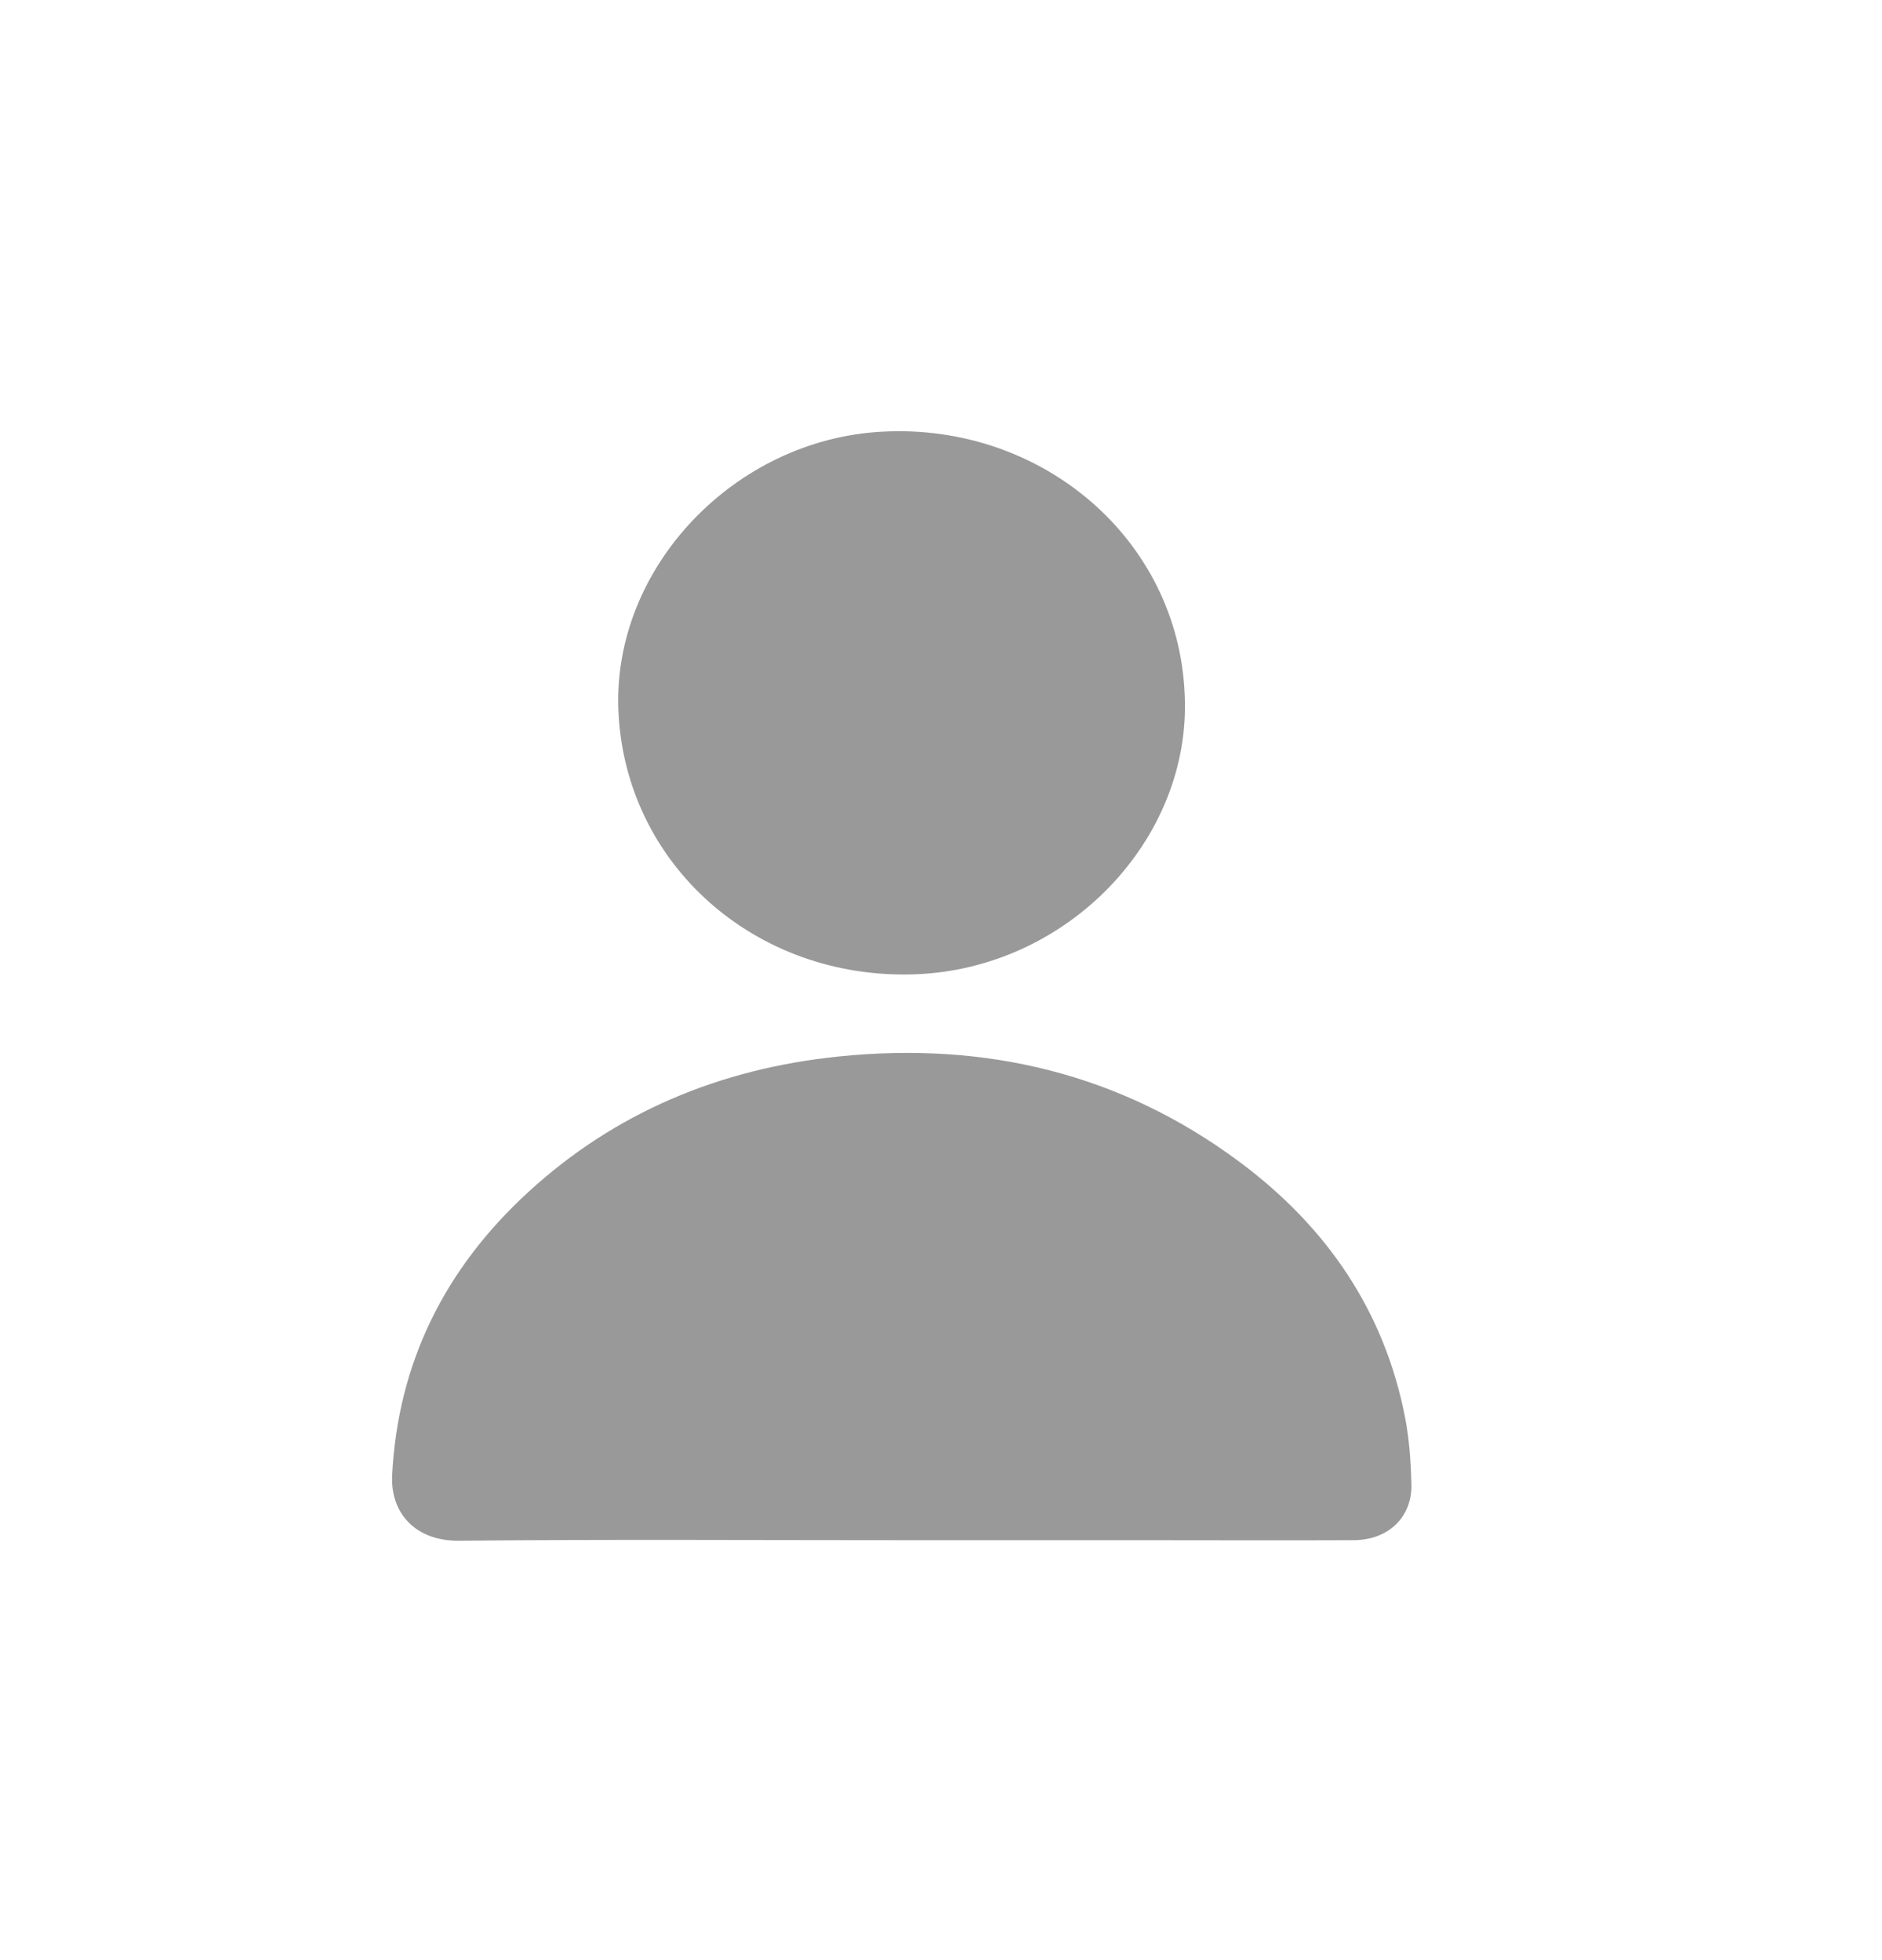 <svg width="24" height="25" viewBox="0 0 24 25" fill="none" xmlns="http://www.w3.org/2000/svg">
<path d="M15.108 8.863C15.193 10.709 13.614 12.352 11.679 12.426C9.639 12.504 7.971 11.027 7.886 9.065C7.809 7.239 9.367 5.607 11.246 5.506C13.286 5.393 15.031 6.878 15.108 8.867V8.863Z" fill="#999999"/>
<path d="M11.488 19.644C9.609 19.644 7.73 19.632 5.852 19.651C5.297 19.655 4.977 19.299 5.001 18.814C5.074 17.385 5.669 16.183 6.738 15.203C7.844 14.188 9.18 13.63 10.694 13.475C12.573 13.281 14.294 13.696 15.797 14.812C16.922 15.645 17.655 16.726 17.918 18.078C17.971 18.353 17.991 18.636 17.999 18.915C18.016 19.345 17.708 19.644 17.258 19.644C16.339 19.648 15.42 19.644 14.501 19.644C14.456 19.644 14.416 19.644 14.371 19.644C13.412 19.644 12.448 19.644 11.488 19.644Z" fill="#999999"/>
</svg>
